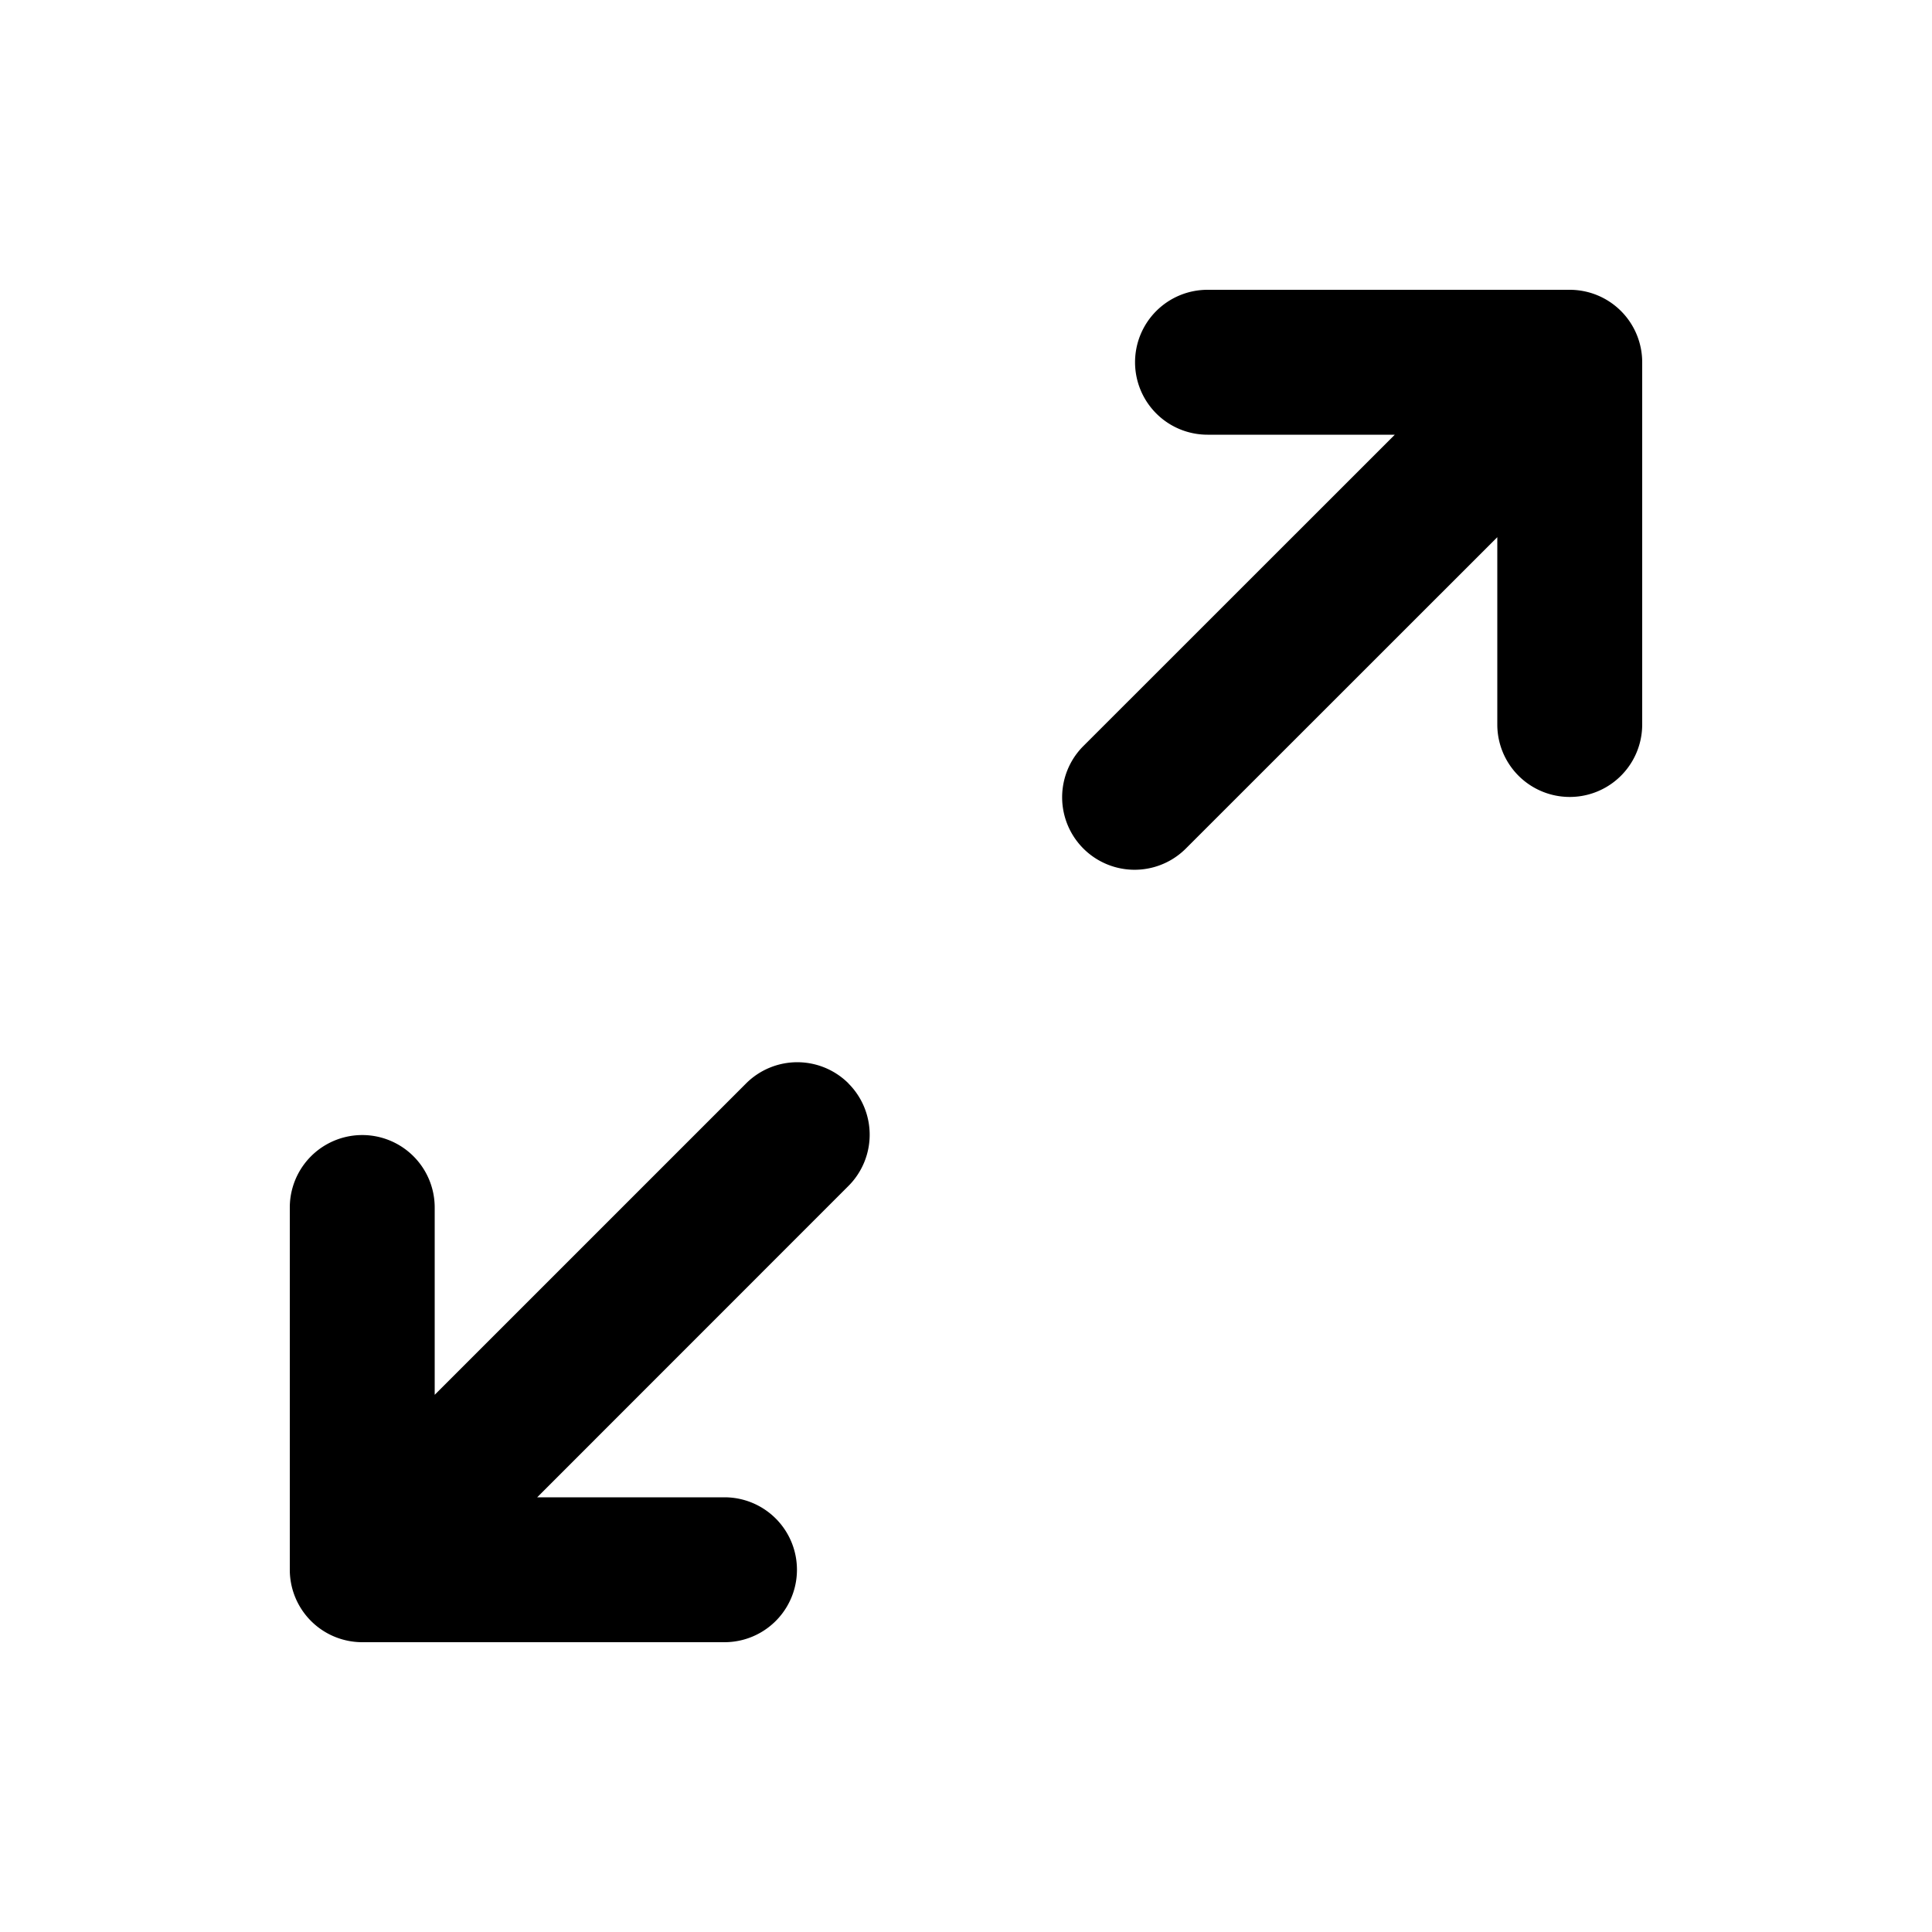 <svg xmlns="http://www.w3.org/2000/svg" width="20" height="20" fill="none" viewBox="0 0 20 20"><path fill="currentColor" fill-rule="evenodd" d="M11.75 3.75A.75.75 0 0 1 12.5 3h3.75a.75.75 0 0 1 .75.75V7.5a.75.75 0 0 1-1.5 0V5.561l-3.224 3.223a.75.75 0 0 1-1.061-1.061L14.439 4.5H12.5a.75.75 0 0 1-.75-.75Zm-2.967 7.466a.75.75 0 0 1 0 1.061L5.561 15.5H7.5a.75.75 0 0 1 0 1.5H3.75a.75.75 0 0 1-.75-.75V12.5a.75.75 0 0 1 1.5 0v1.939l3.223-3.223a.75.75 0 0 1 1.061 0Z" clip-rule="evenodd"/></svg>
